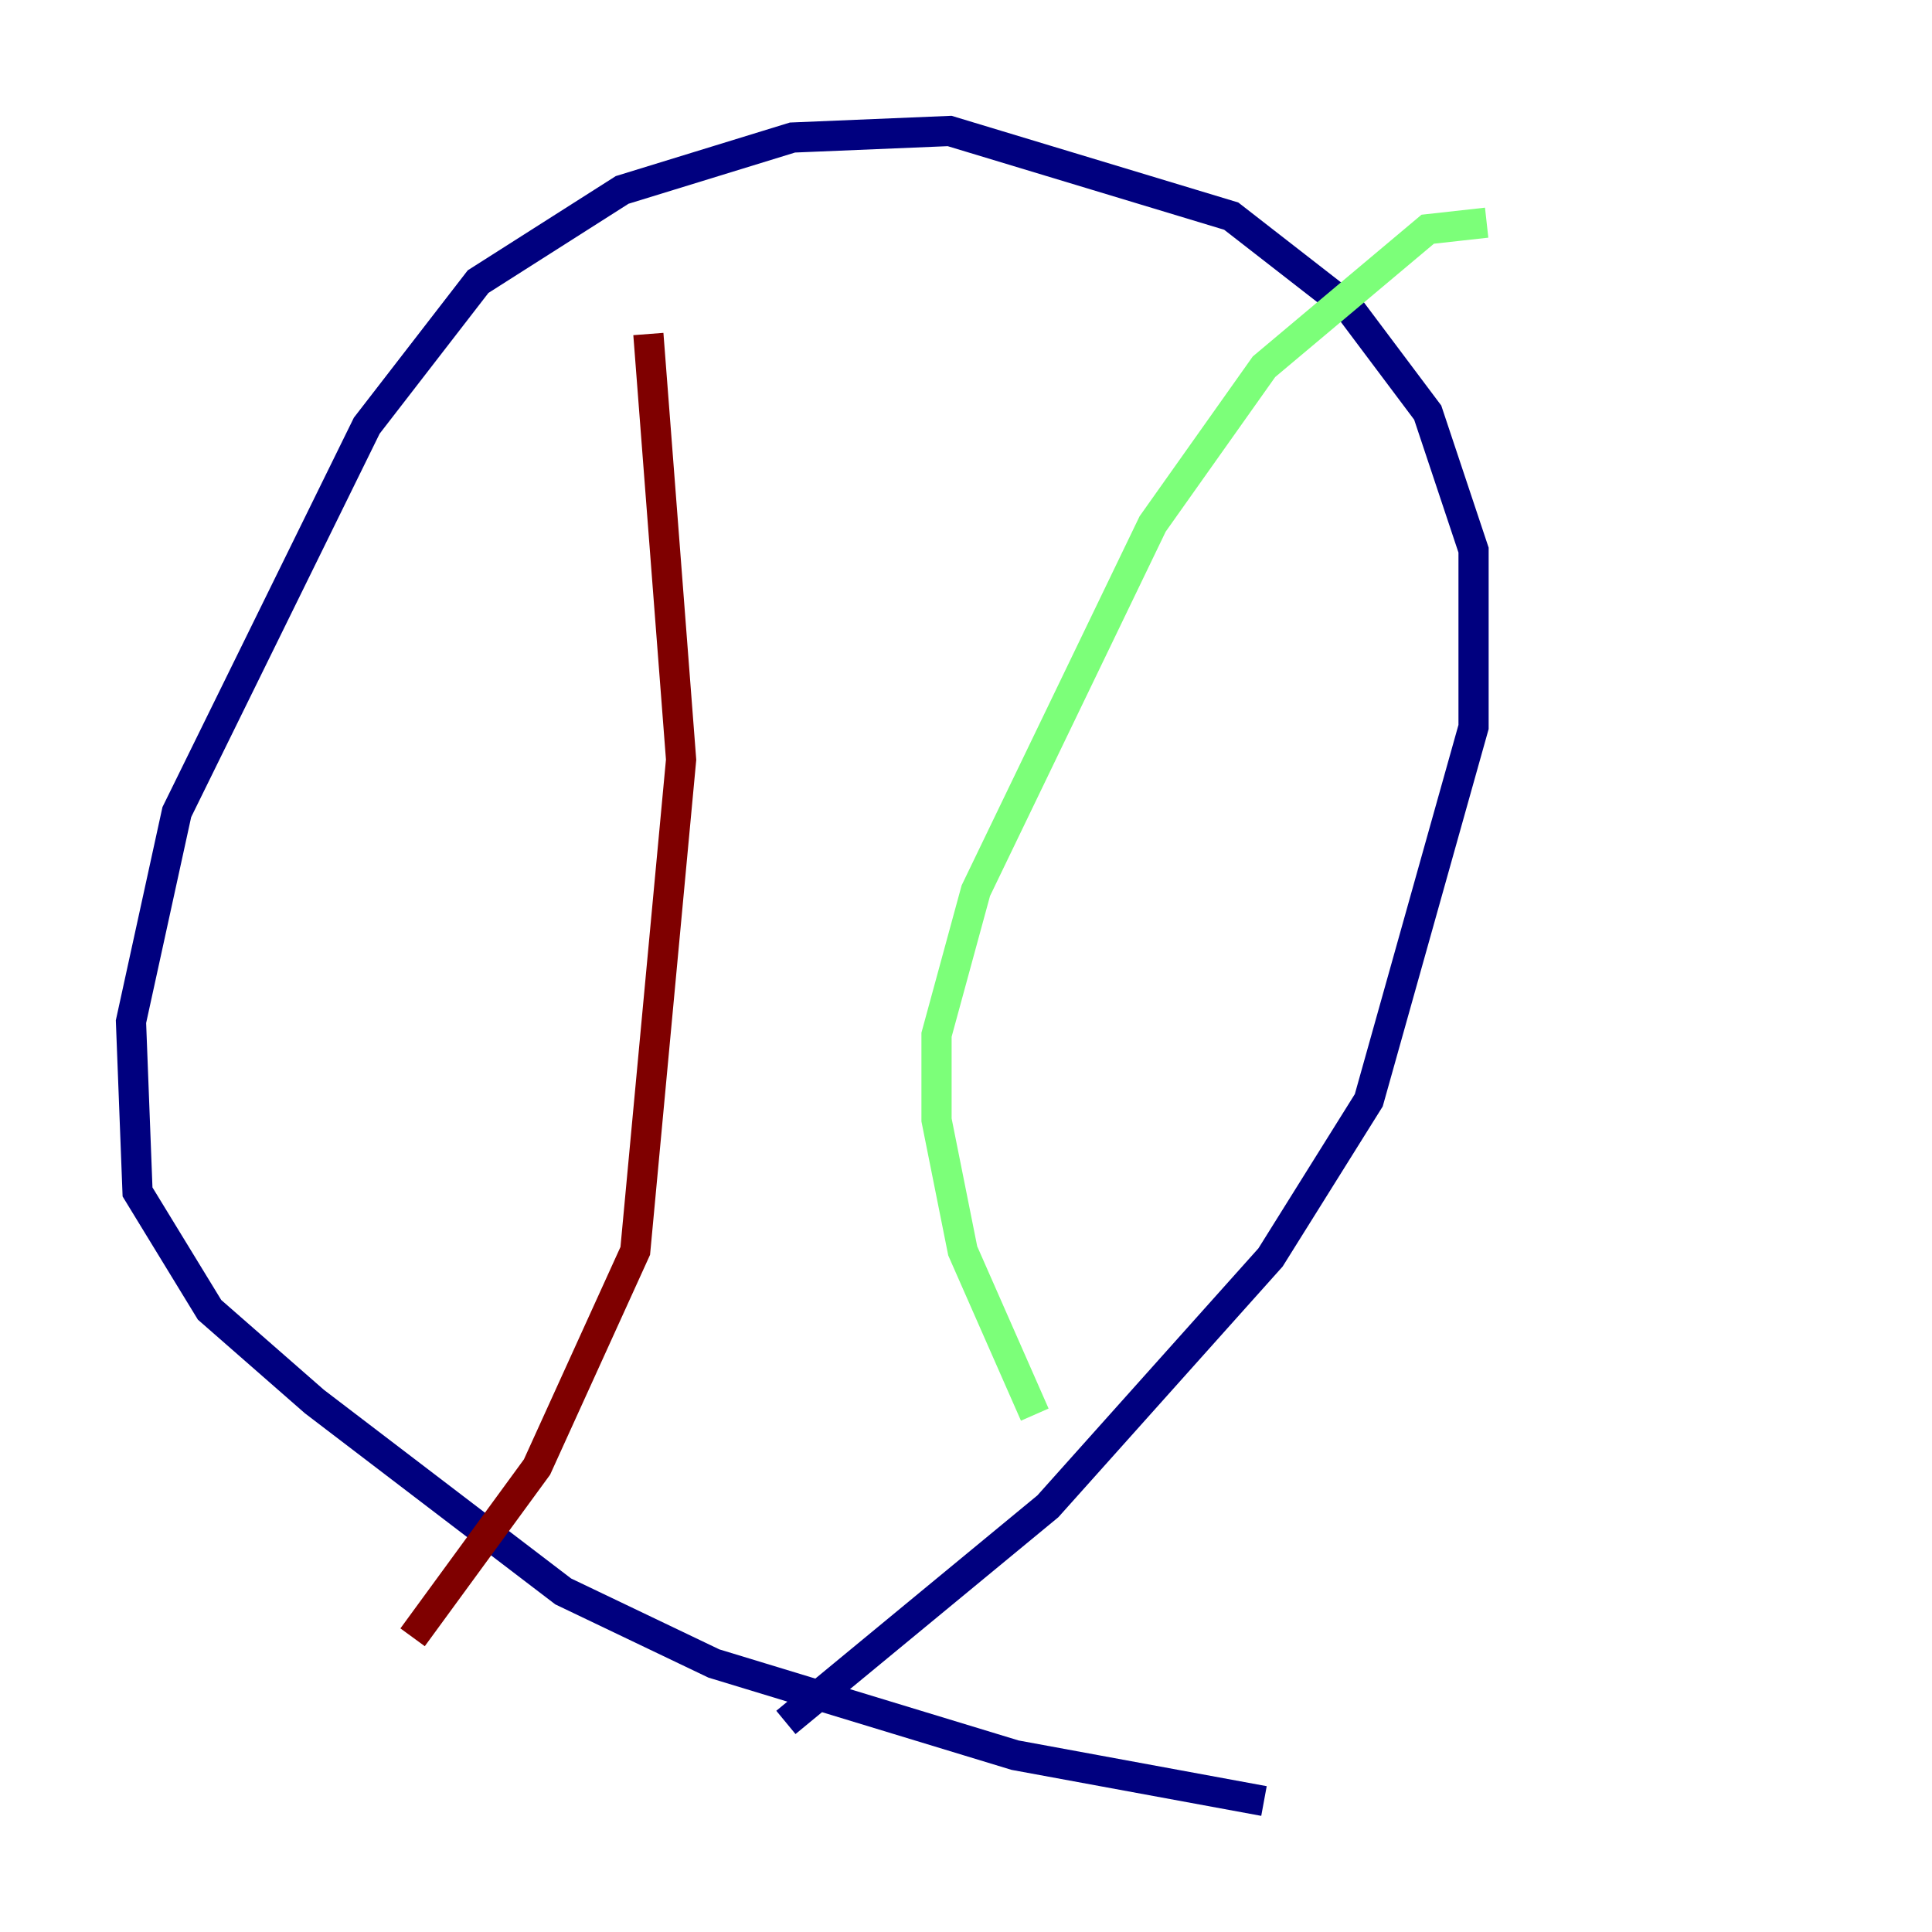 <?xml version="1.0" encoding="utf-8" ?>
<svg baseProfile="tiny" height="128" version="1.2" viewBox="0,0,128,128" width="128" xmlns="http://www.w3.org/2000/svg" xmlns:ev="http://www.w3.org/2001/xml-events" xmlns:xlink="http://www.w3.org/1999/xlink"><defs /><polyline fill="none" points="83.742,119.322 67.254,116.285 47.295,110.21 37.315,105.437 20.827,92.854 13.885,86.78 9.112,78.969 8.678,67.688 11.715,53.803 24.298,28.203 31.675,18.658 41.22,12.583 52.502,9.112 62.915,8.678 81.573,14.319 89.383,20.393 94.59,27.336 97.627,36.447 97.627,48.163 90.685,72.895 84.176,83.308 69.424,99.797 52.068,114.115" stroke="#00007f" stroke-width="2" /><polyline fill="none" points="98.495,14.752 94.59,15.186 83.742,24.298 76.366,34.712 64.651,59.01 62.047,68.556 62.047,74.197 63.783,82.875 68.556,93.722" stroke="#7cff79" stroke-width="2" /><polyline fill="none" points="42.956,22.129 45.125,50.332 42.088,82.875 35.58,97.193 27.336,108.475" stroke="#7f0000" stroke-width="2" /></svg>